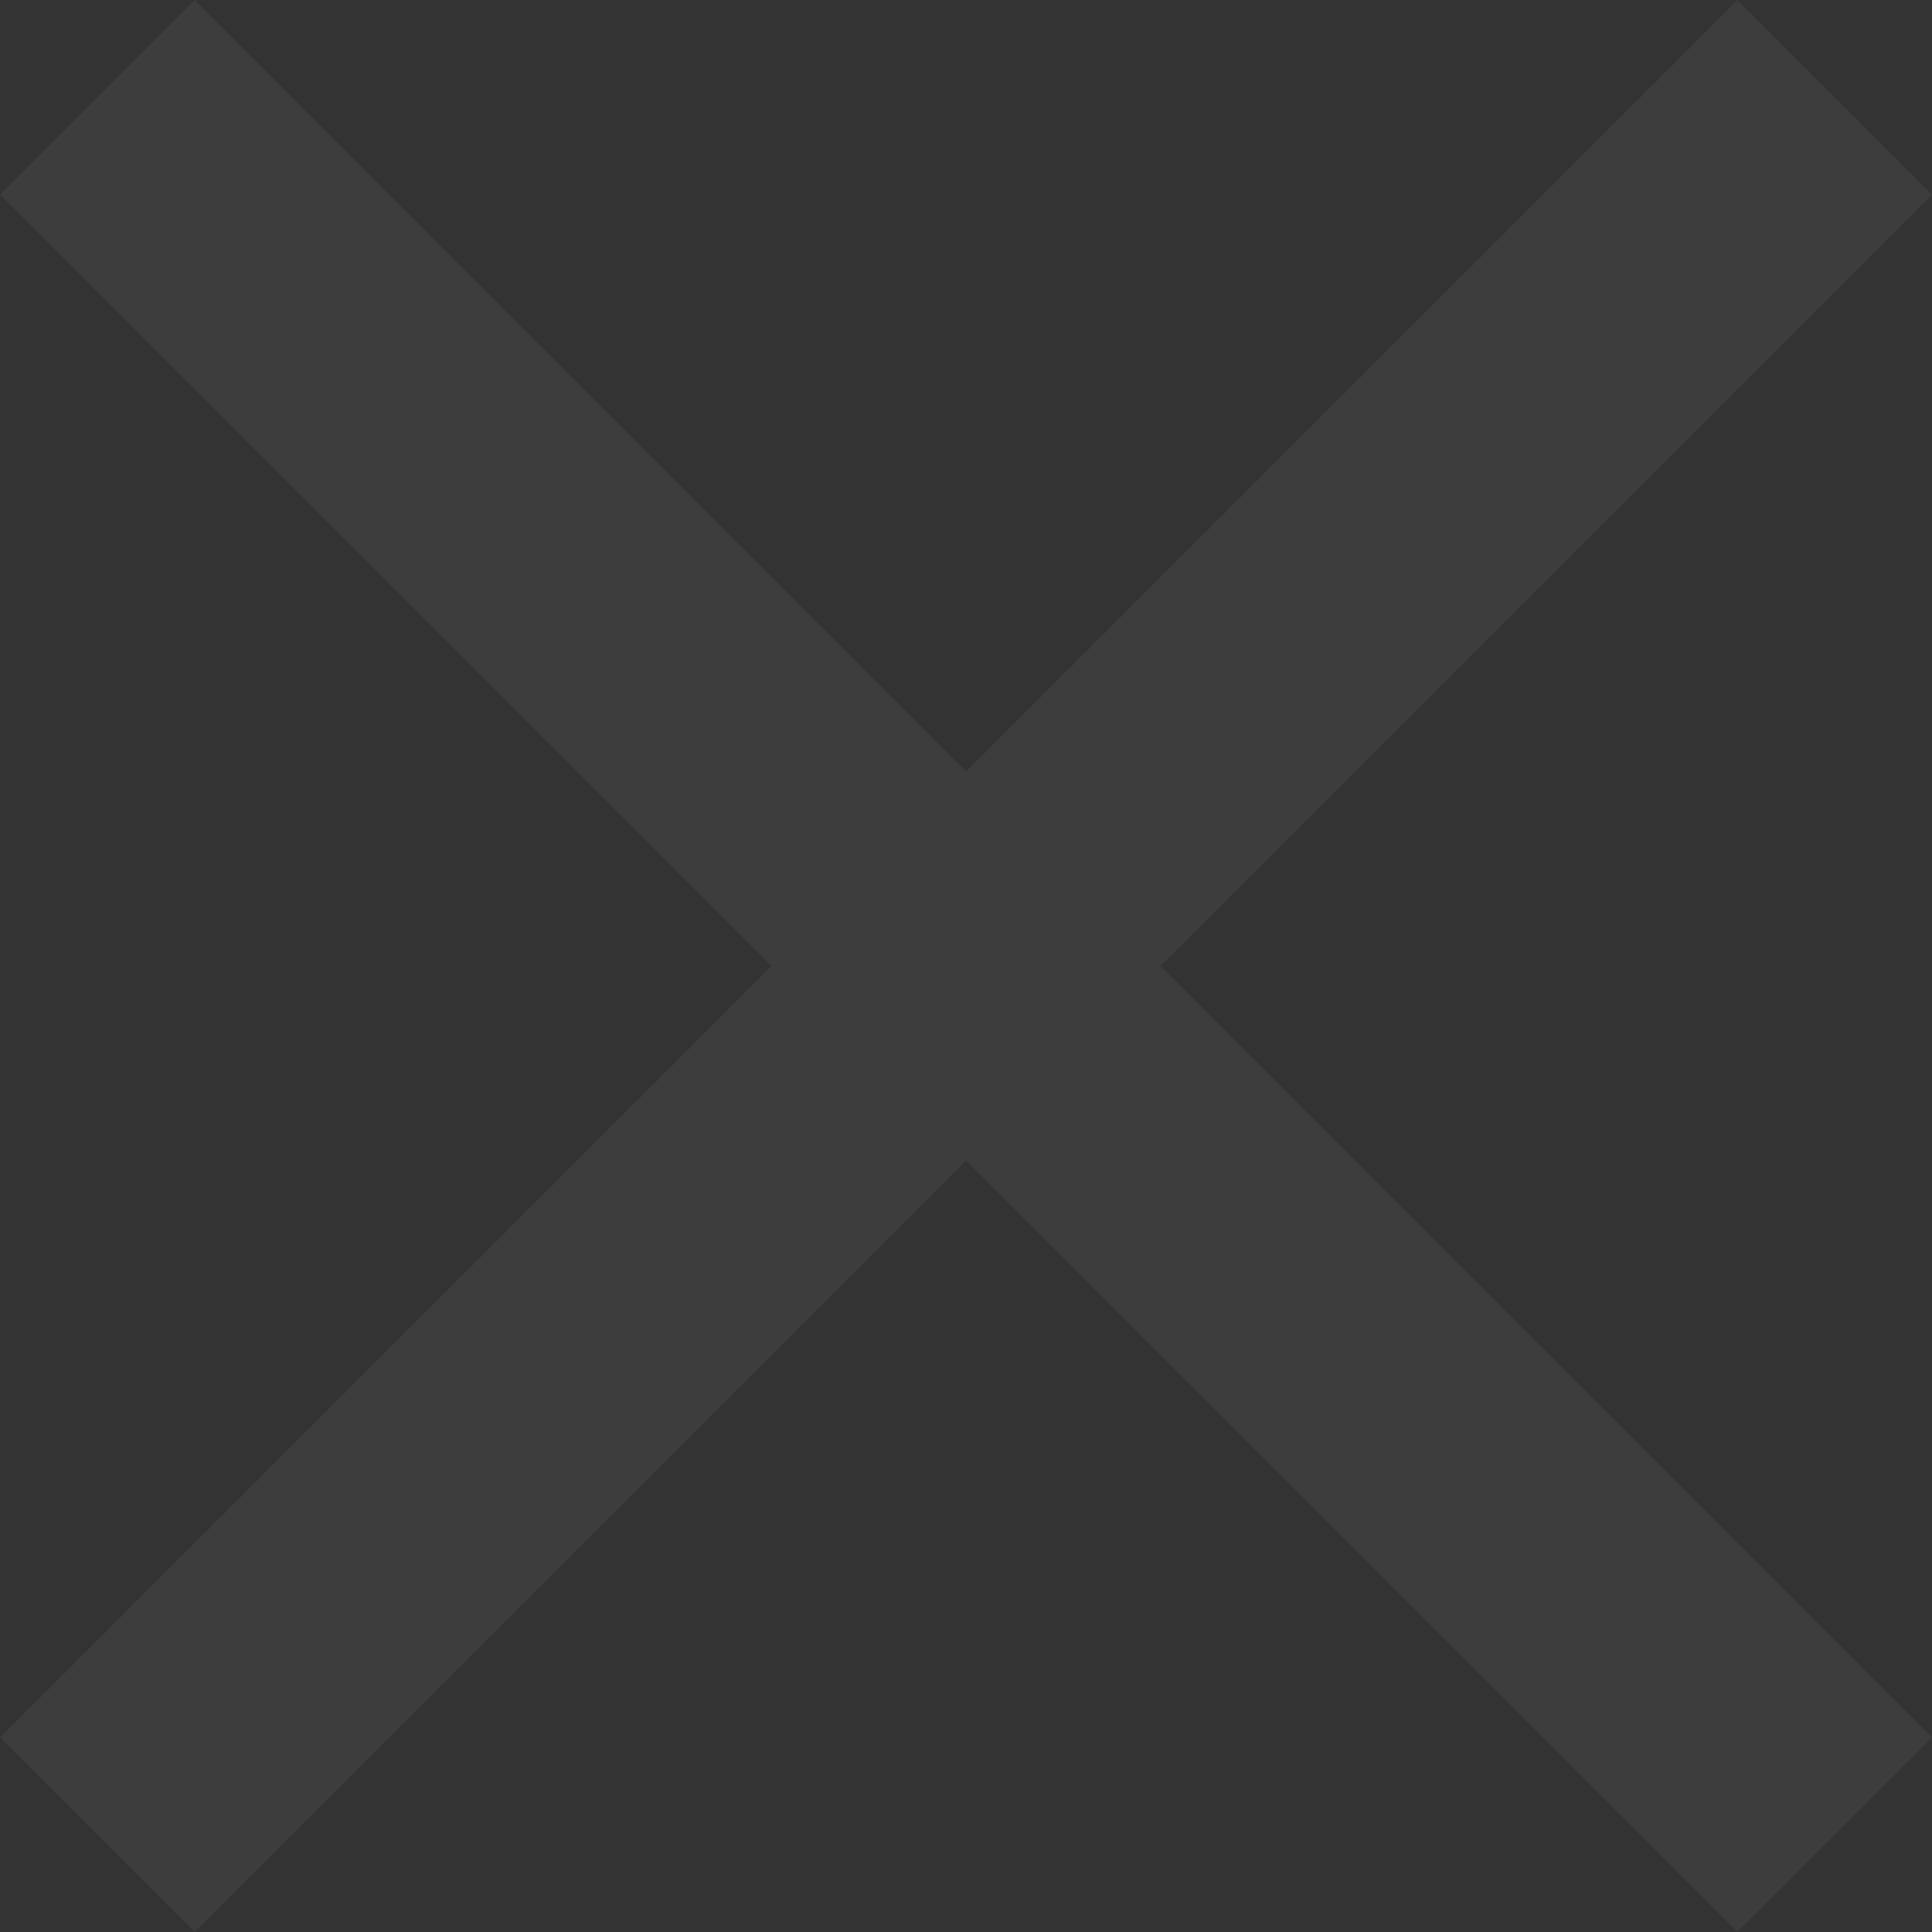 <?xml version="1.0" standalone="no"?><!-- Generator: Gravit.io --><svg xmlns="http://www.w3.org/2000/svg" xmlns:xlink="http://www.w3.org/1999/xlink" style="isolation:isolate" viewBox="0 0 24 24" width="24" height="24"><rect x="0" y="0" width="24" height="24" fill="#333333" stroke="none"/><defs><clipPath id="_clipPath_G9GVDBFrq5lFOWhZ4eSBzPPA5E1p0gCk"><rect width="24" height="24"/></clipPath></defs><g clip-path="url(#_clipPath_G9GVDBFrq5lFOWhZ4eSBzPPA5E1p0gCk)"><g opacity="0.05"><path d=" M 24 2.417 L 21.583 0 L 12 9.583 L 2.417 0 L 0 2.417 L 9.583 12 L 0 21.583 L 2.417 24 L 12 14.417 L 21.583 24 L 24 21.583 L 14.417 12 L 24 2.417 Z " fill="rgb(255,255,255)"/></g><path d=" M 0 0 L 24 0 L 24 24 L 0 24 L 0 0 Z " fill="none"/></g></svg>